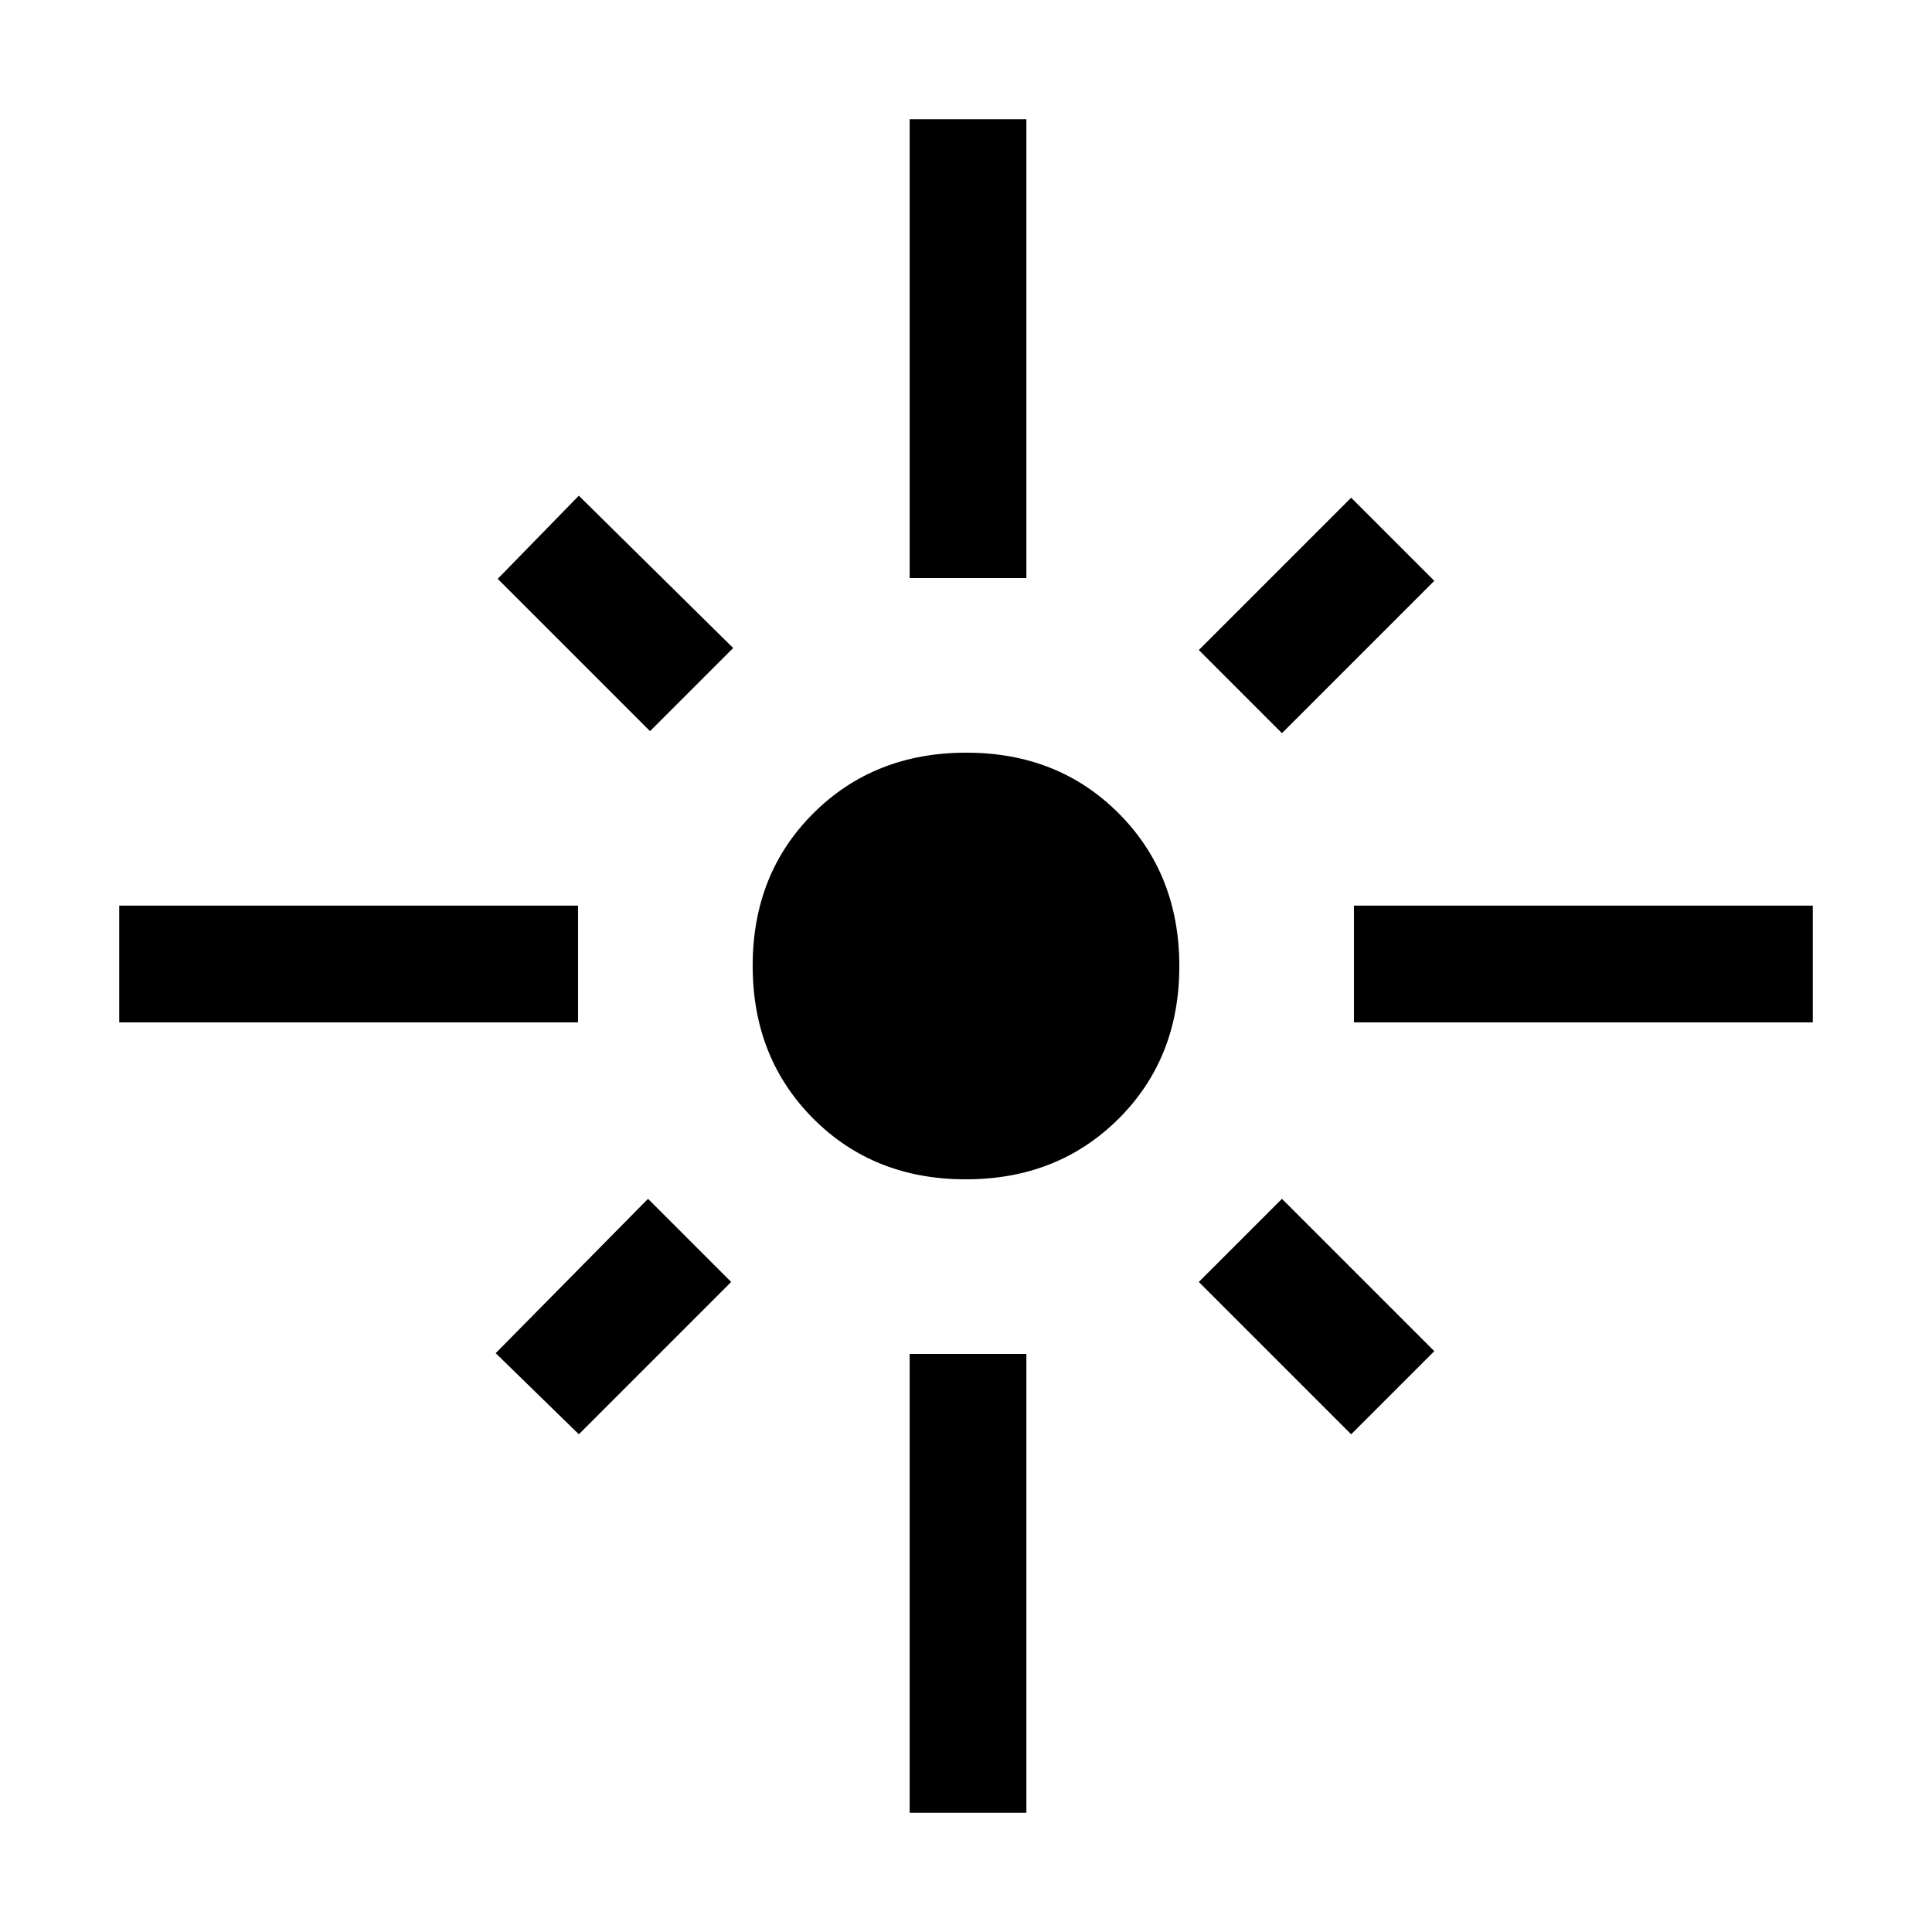 <svg xmlns="http://www.w3.org/2000/svg" height="20" viewBox="0 -960 960 960" width="20"><path d="M59.23-452v-58h228v58h-228ZM323-596.69l-75.69-75.69 40.31-41.31L364.31-638 323-596.69Zm129-76.08v-228h58v228h-58Zm185 77.08L595.69-637l75.69-75.69 41.31 41.31L637-595.69ZM672.77-452v-58h228v58h-228Zm-192.89 78q-45.73 0-75.8-30.19Q374-434.39 374-480.12q0-45.73 30.19-75.8Q434.39-586 480.12-586q45.73 0 75.8 30.19Q586-525.61 586-479.88q0 45.73-30.19 75.8Q525.61-374 479.88-374Zm191.5 126.69L595.69-323 637-364.31l75.69 75.69-41.31 41.31Zm-383.76 0-41.31-40.31L322-364.31 363.31-323l-75.69 75.69ZM452-59.23v-228h58v228h-58Z"/></svg>